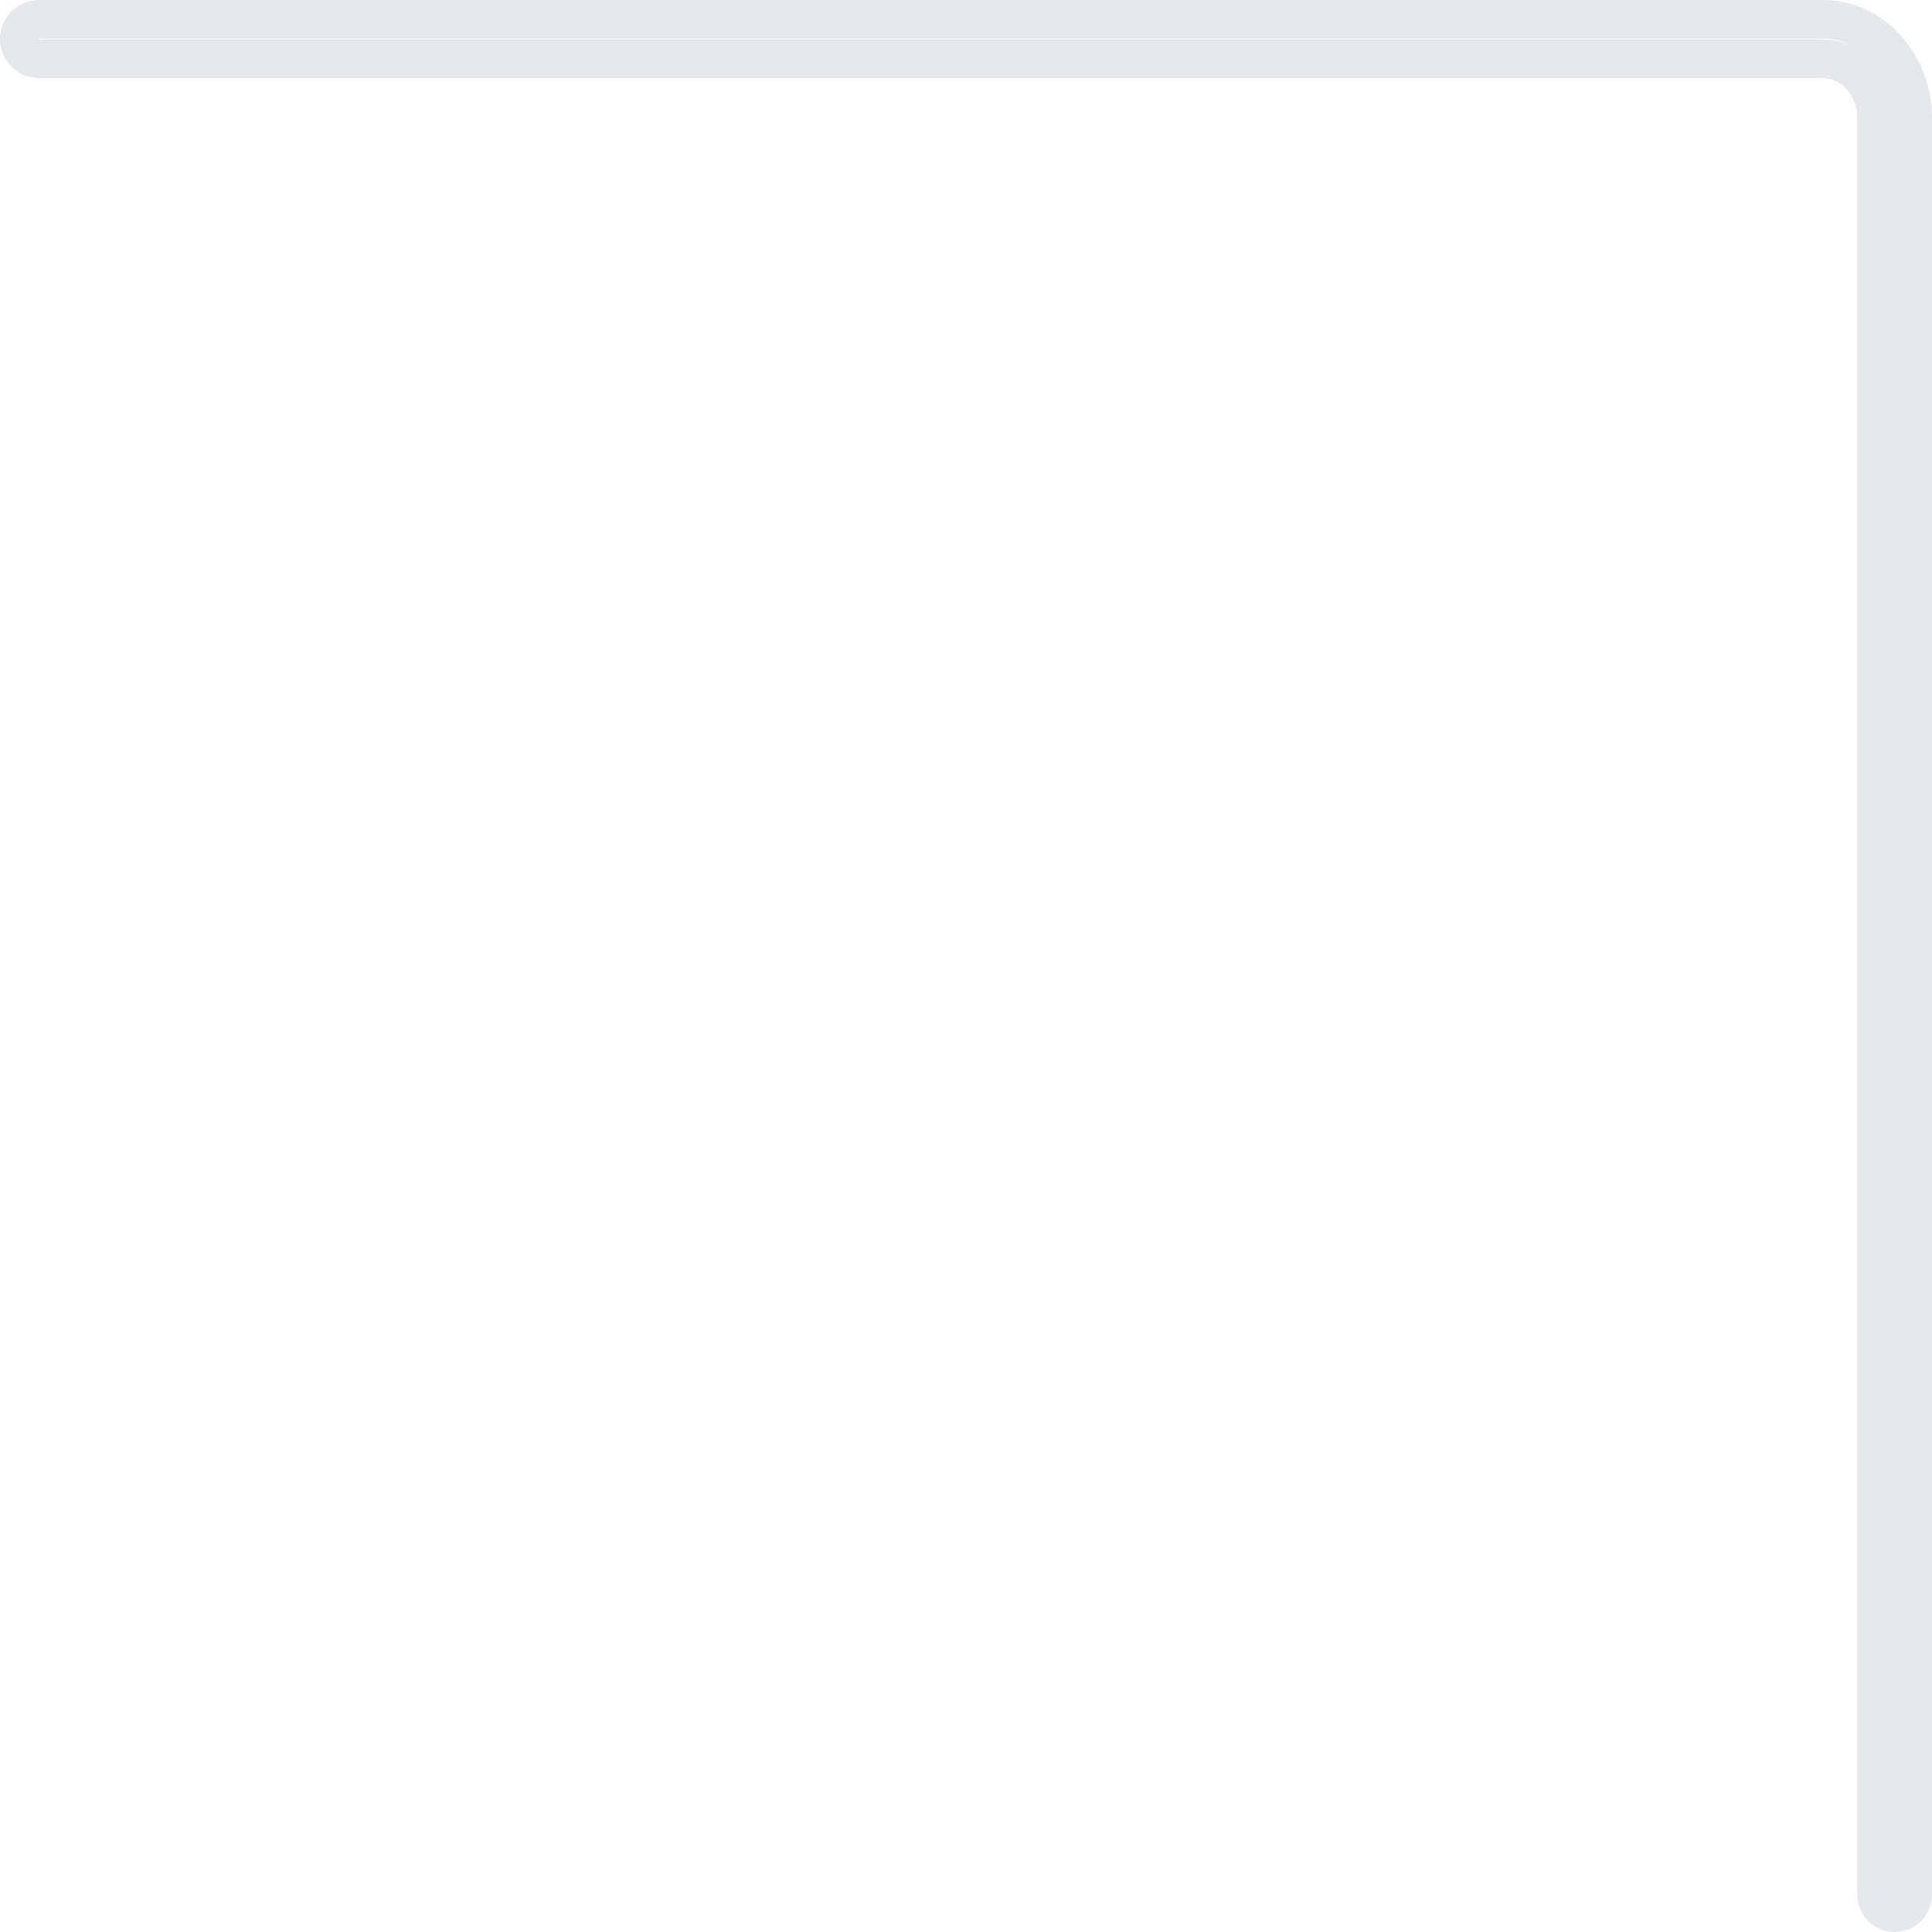 <?xml version="1.0" encoding="UTF-8"?>
<svg width="50px" height="50px" viewBox="0 0 50 50" version="1.1" xmlns="http://www.w3.org/2000/svg" xmlns:xlink="http://www.w3.org/1999/xlink">
    <title>右上 (Stroke)</title>
    <g id="页面-1" stroke="none" stroke-width="1" fill="none" fill-rule="evenodd">
        <g id="右上-(Stroke)" fill="#E6E8EC">
            <path d="M1.001,1.007 C1,1.007 1,1.008 1,1.01 C1,1.013 1,1.014 1.001,1.014 C1.001,1.015 1.002,1.016 1.003,1.018 C1.004,1.019 1.006,1.02 1.007,1.02 C1.007,1.02 1.008,1.021 1.01,1.021 L47.167,1.021 C47.455,1.021 47.723,1.087 47.962,1.205 C47.718,1.073 47.447,1 47.167,1 L1.01,1 C1.008,1 1.007,1 1.007,1.001 C1.006,1.001 1.004,1.002 1.003,1.003 C1.002,1.004 1.001,1.006 1.001,1.007 Z M0,1.01 C0,0.452 0.452,0 1.01,0 L47.167,0 C48.773,0 50,1.41 50,3.052 L50,49.033 C50,49.567 49.567,50 49.033,50 C48.499,50 48.067,49.567 48.067,49.033 L48.067,3.052 C48.067,2.439 47.623,2.021 47.167,2.021 L1.01,2.021 C0.452,2.021 0,1.568 0,1.01 Z" id="形状"></path>
        </g>
    </g>
</svg>